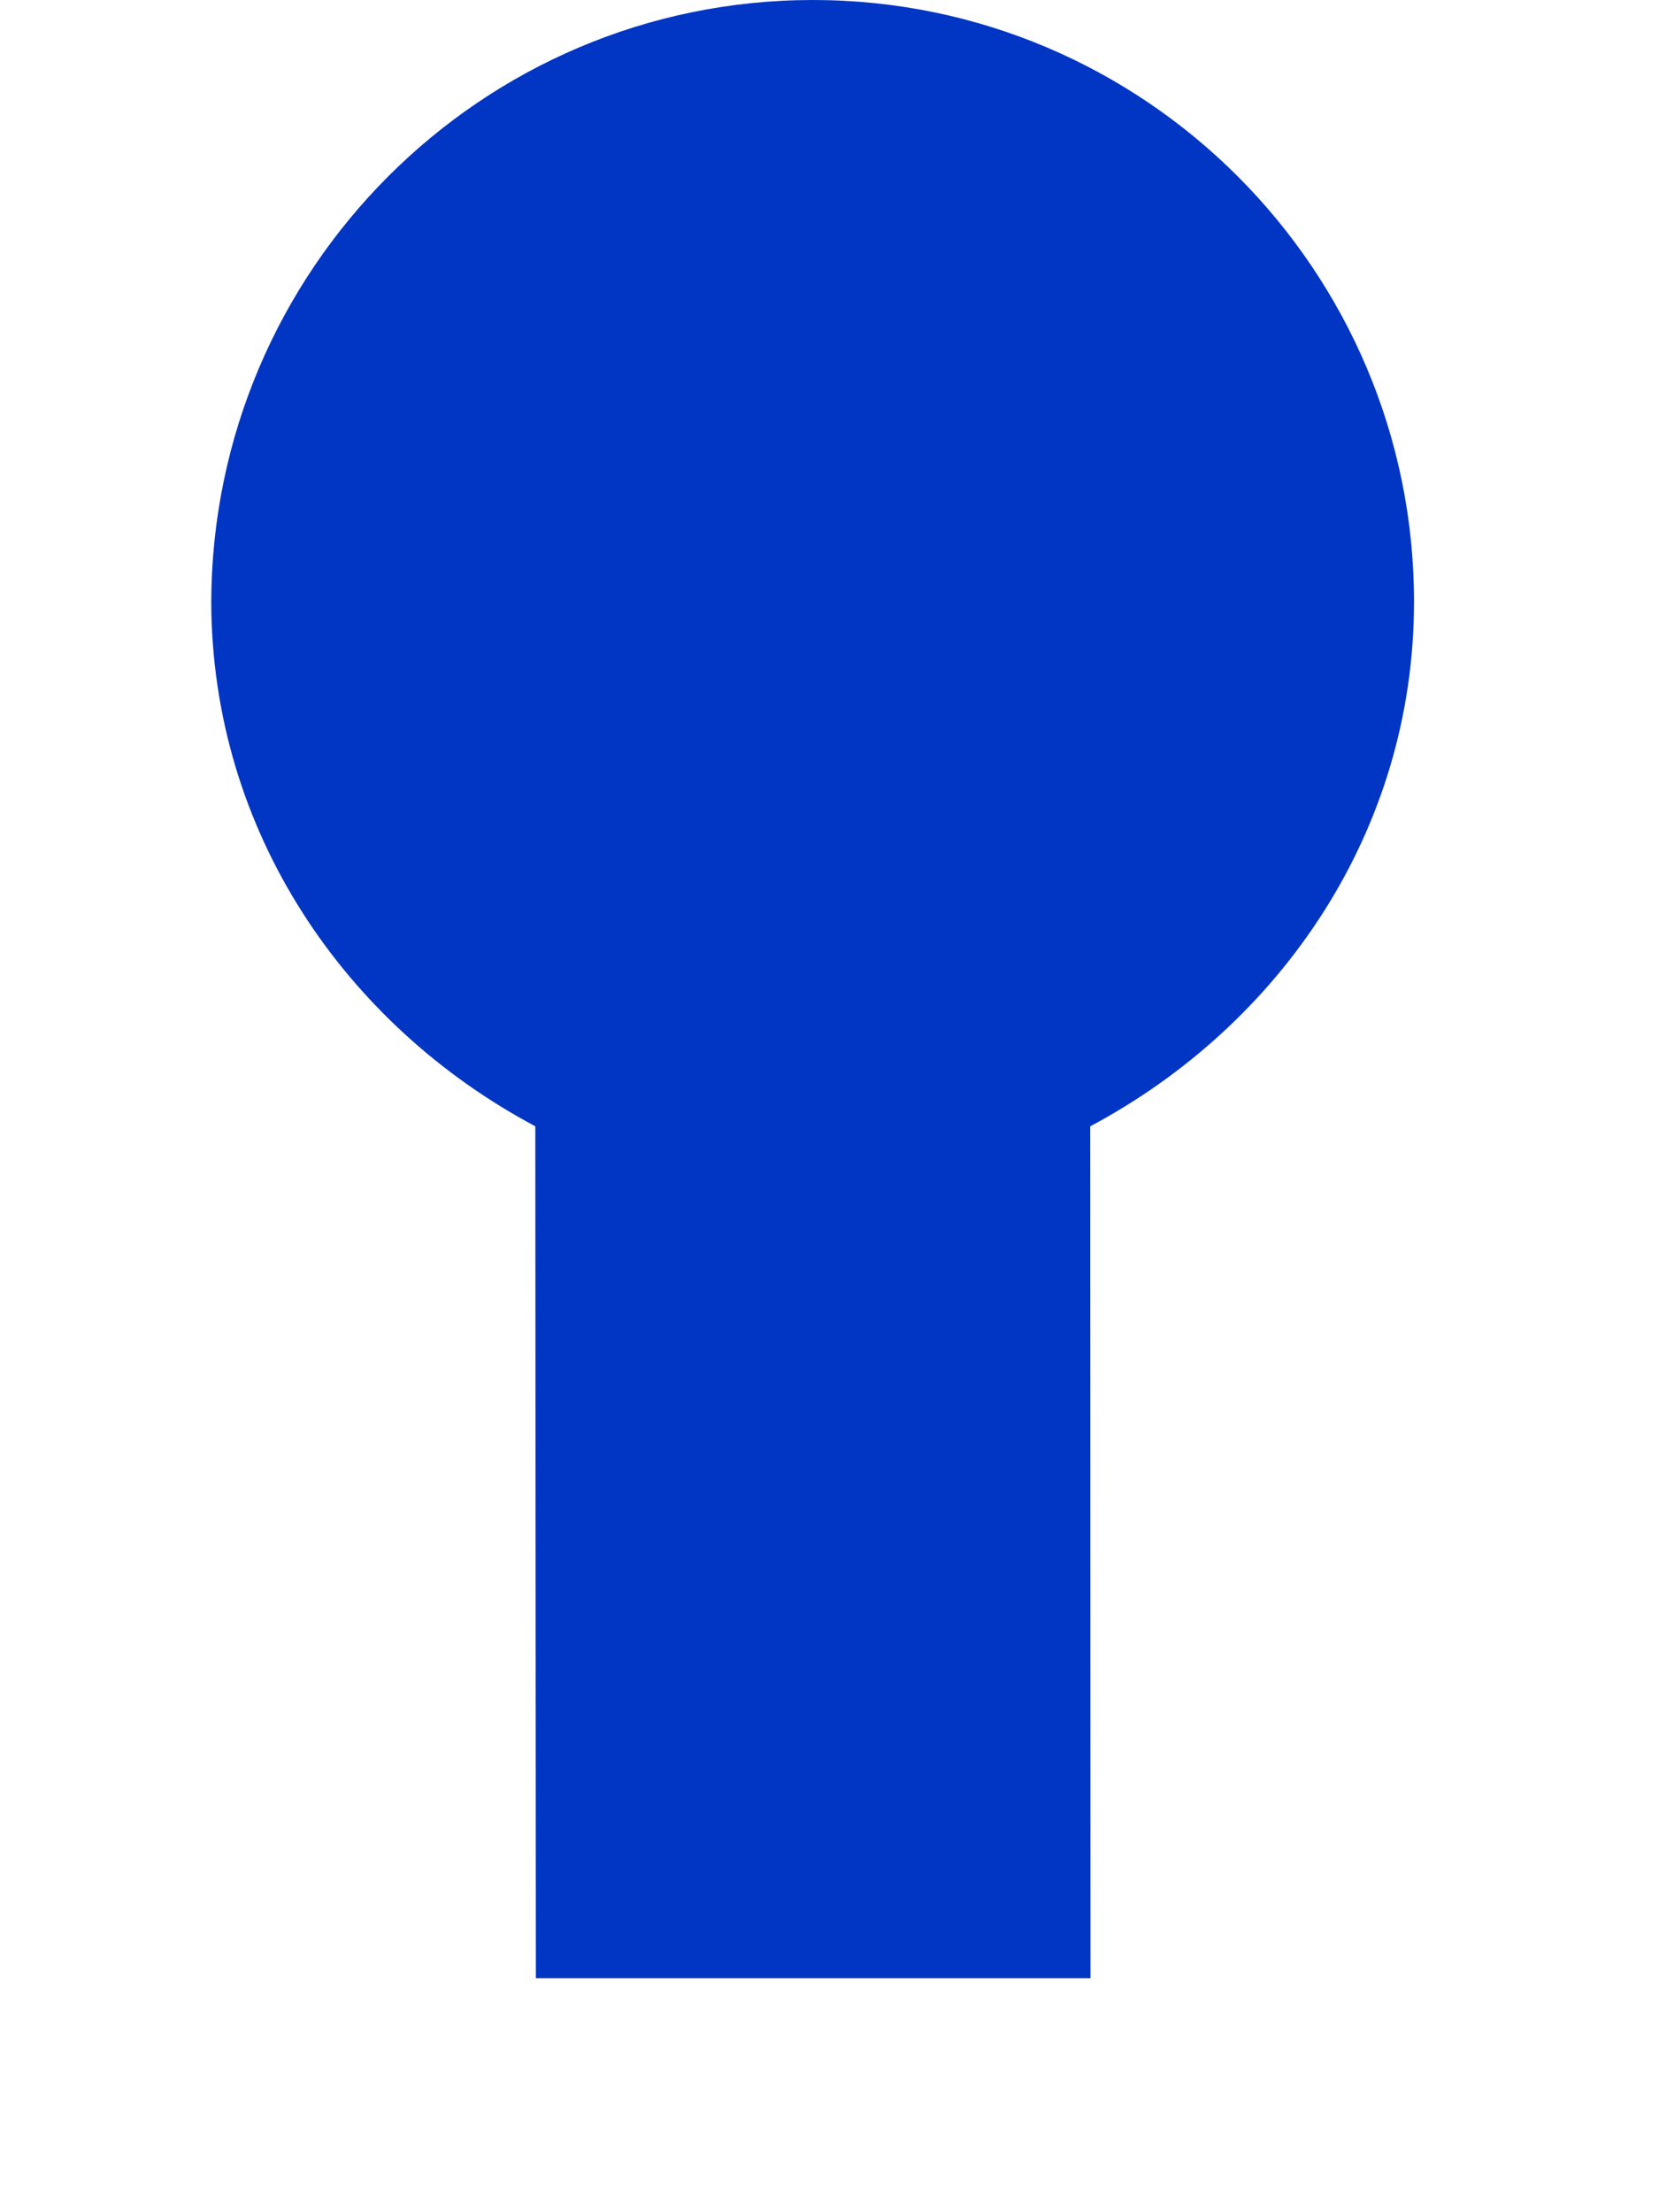 <svg width="6" height="8" viewBox="0 0 6 8" fill="none" xmlns="http://www.w3.org/2000/svg">
<path d="M1.936 4.073L1.938 7.154H3.944L3.943 4.073C4.63 3.707 5.114 3.007 5.114 2.176C5.114 0.977 4.14 0 2.94 0C1.74 0 0.768 0.977 0.764 2.176C0.766 3.007 1.249 3.707 1.936 4.073Z" fill="#0036C3"/>
</svg>
